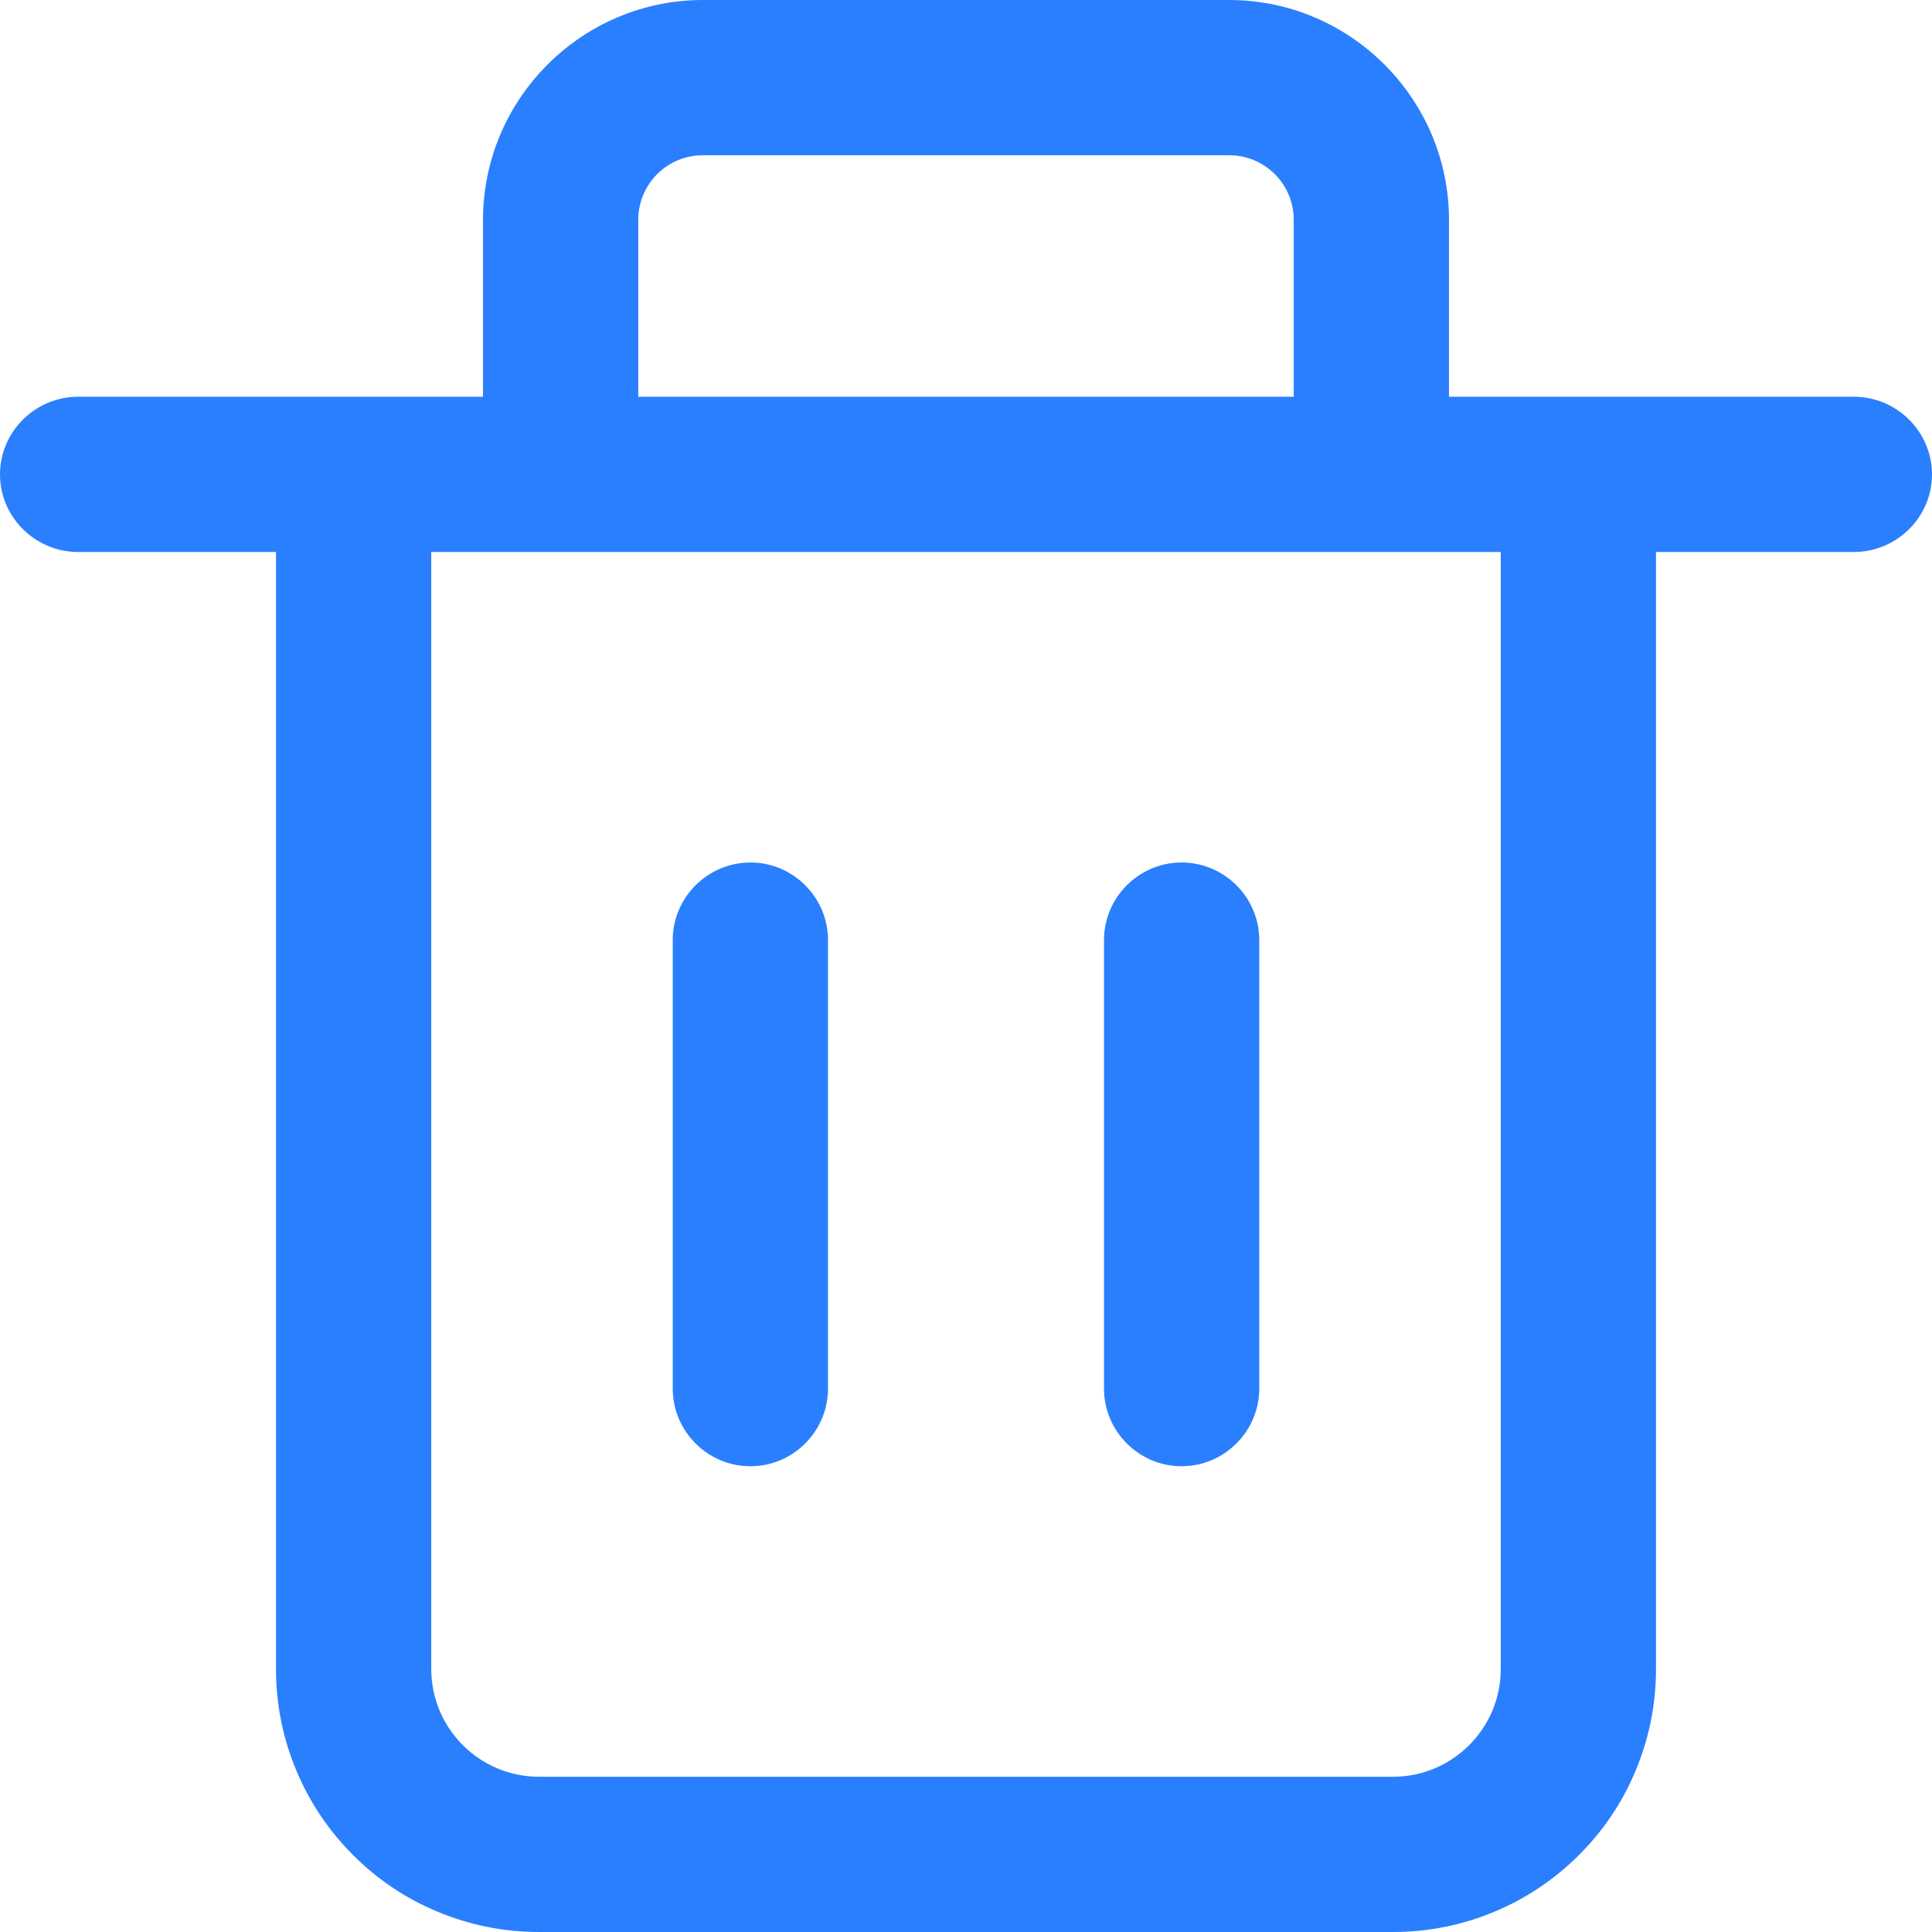     <svg width="14" height="14" viewBox="0 0 14 14" fill="none" xmlns="http://www.w3.org/2000/svg">
      <path d="M5.438 10.625C5.128 10.625 4.875 10.372 4.875 10.062V6.812C4.875 6.503 5.128 6.25 5.438 6.25C5.747 6.25 6 6.503 6 6.812V10.062C6 10.372 5.747 10.625 5.438 10.625ZM8.562 10.625C8.253 10.625 8 10.372 8 10.062V6.812C8 6.503 8.253 6.25 8.562 6.25C8.872 6.25 9.125 6.503 9.125 6.812V10.062C9.125 10.372 8.872 10.625 8.562 10.625Z" fill="#2A7FFF"/>
      <path d="M13.434 2.875H10.5V1.594C10.5 0.716 9.784 0 8.906 0H5.094C4.216 0 3.5 0.716 3.5 1.594V2.875H0.566C0.255 2.875 0 3.128 0 3.438C0 3.747 0.255 4 0.566 4H2V12.094C2 12.35 2.05 12.6 2.15 12.836C2.245 13.062 2.383 13.267 2.558 13.442C2.733 13.617 2.936 13.755 3.164 13.85C3.4 13.95 3.65 14 3.906 14H10.094C10.35 14 10.6 13.95 10.836 13.85C11.062 13.755 11.267 13.617 11.442 13.442C11.617 13.267 11.755 13.064 11.85 12.836C11.95 12.6 12 12.35 12 12.094V4H13.434C13.745 4 14 3.747 14 3.438C14 3.128 13.745 2.875 13.434 2.875ZM4.625 1.594C4.625 1.334 4.834 1.125 5.094 1.125H8.906C9.166 1.125 9.375 1.334 9.375 1.594V2.875H4.625V1.594ZM10.875 12.094C10.875 12.525 10.525 12.875 10.094 12.875H3.906C3.475 12.875 3.125 12.525 3.125 12.094V4H10.875V12.094Z" fill="#2A7FFF"/>
    </svg>